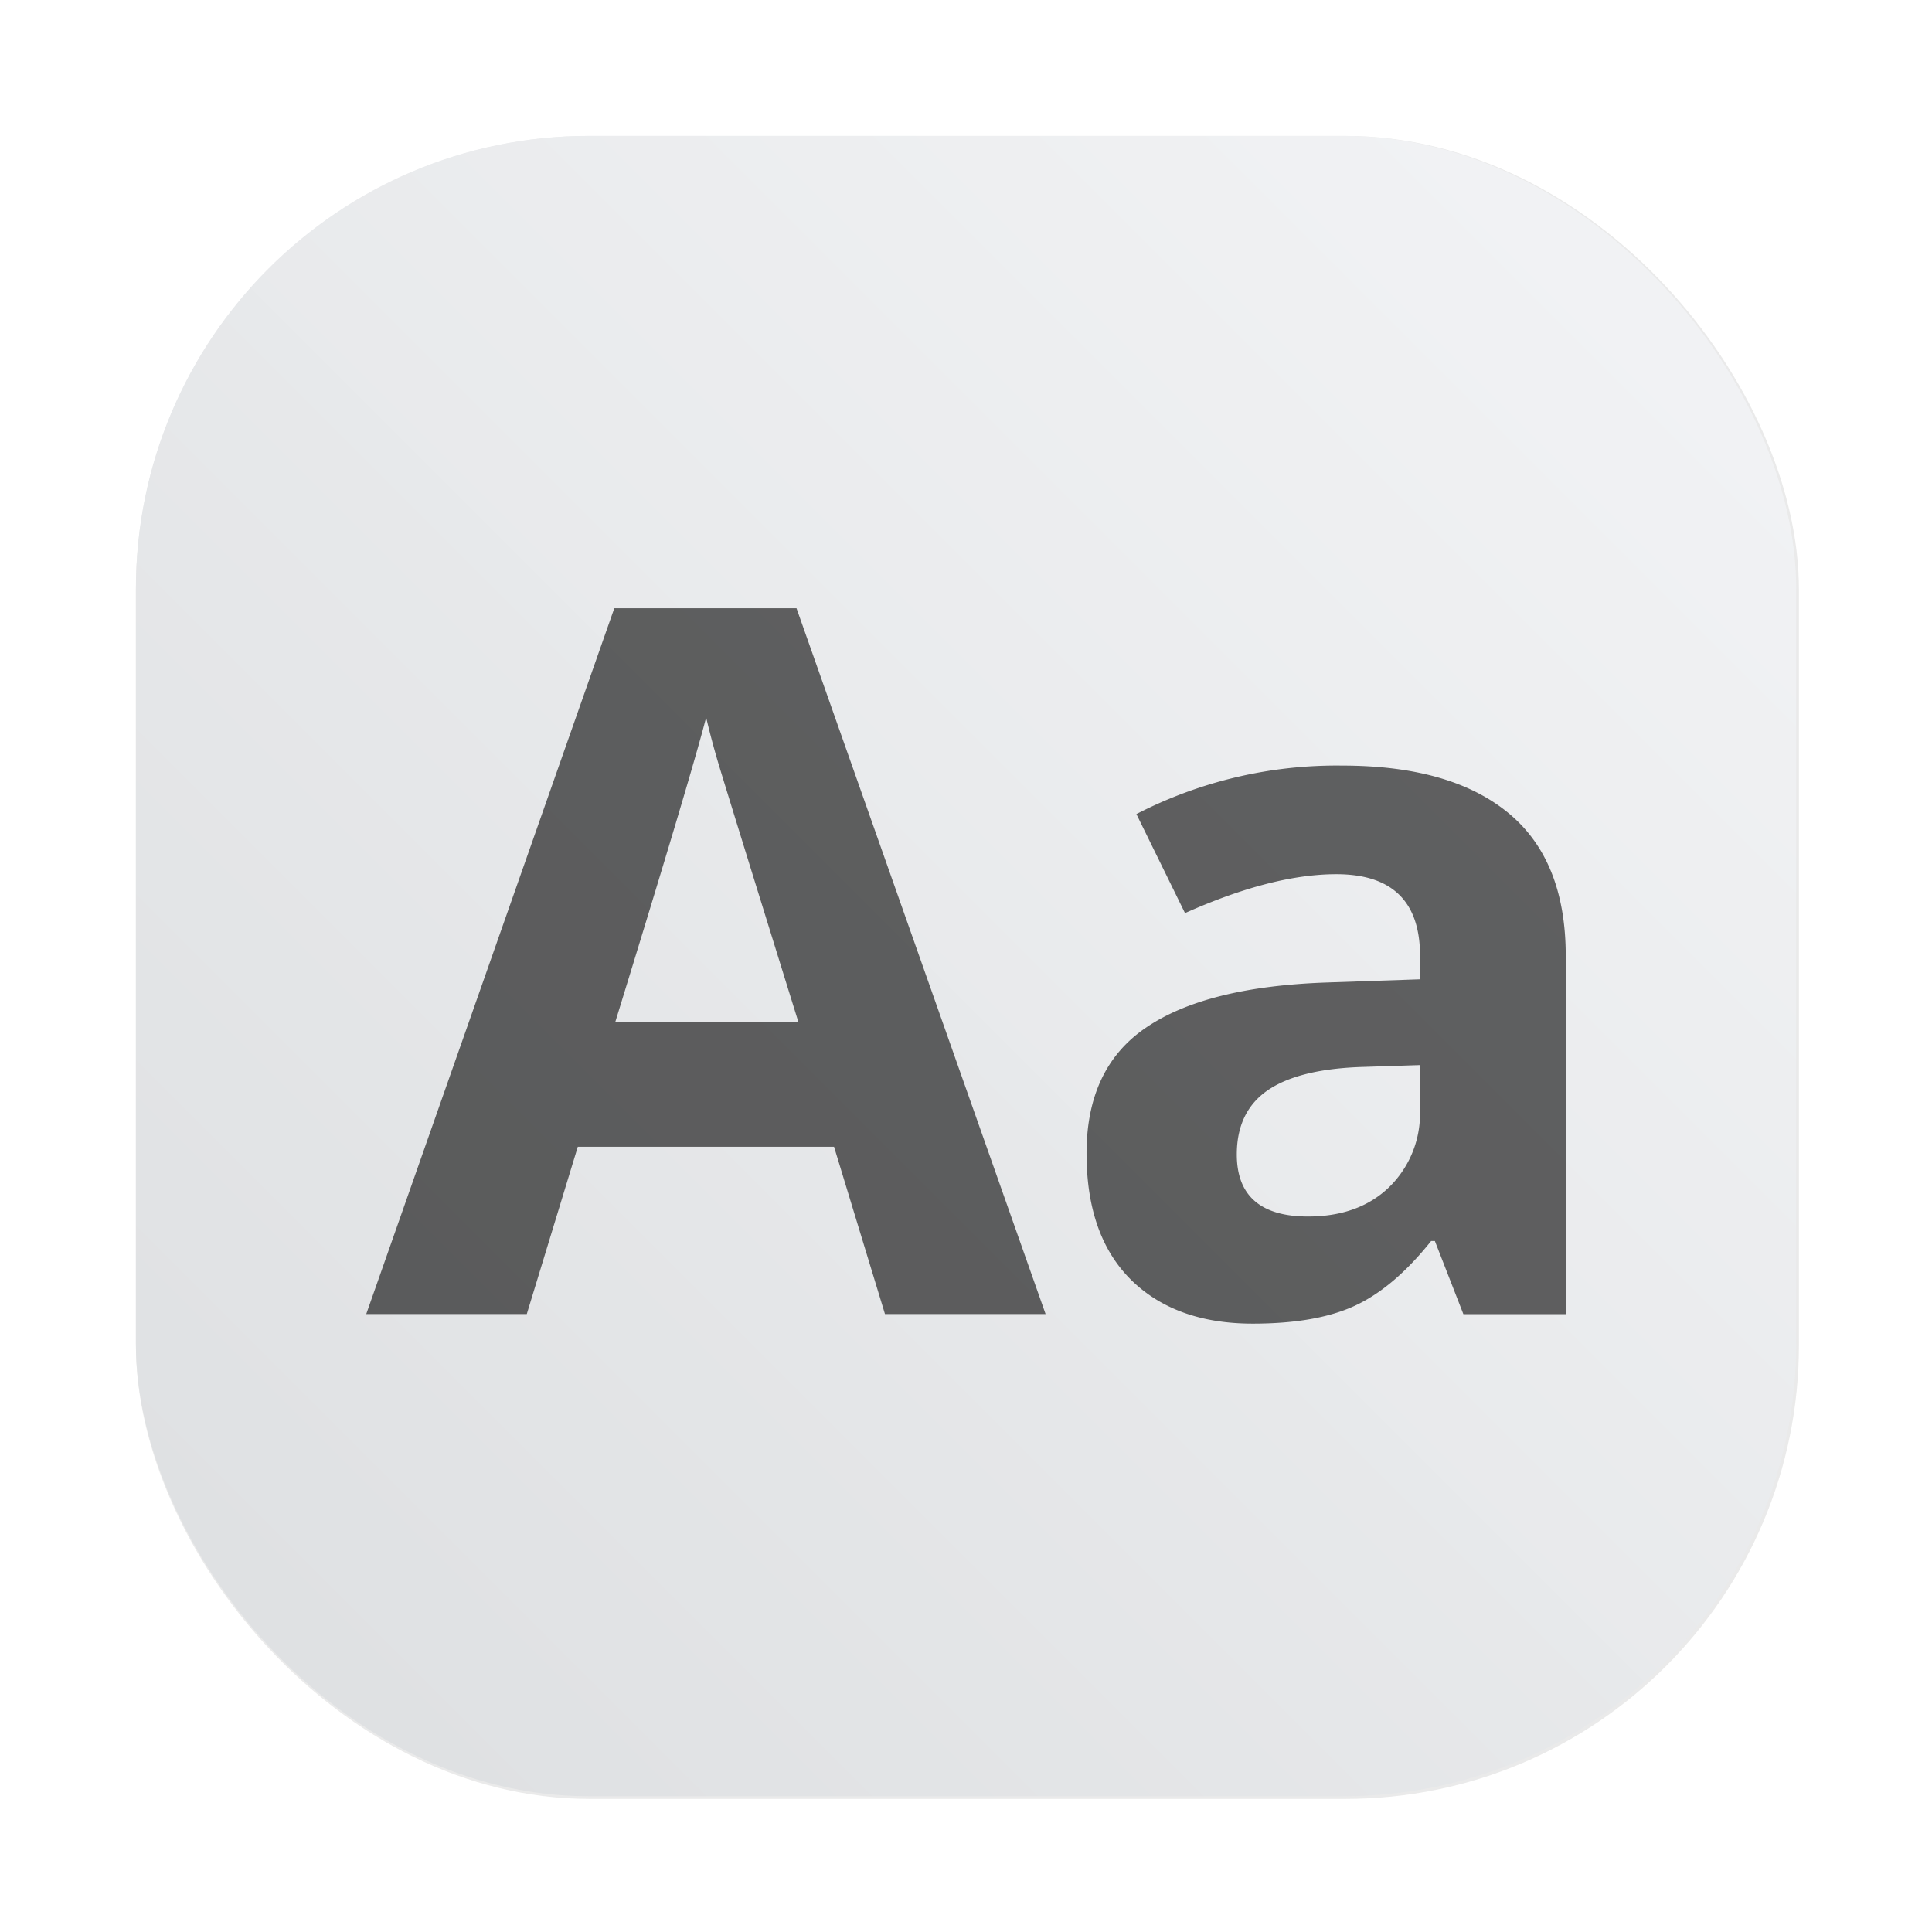 <?xml version="1.0" encoding="UTF-8" standalone="no"?>
<svg
   xmlns:dc="http://purl.org/dc/elements/1.1/"
   xmlns:cc="http://creativecommons.org/ns#"
   xmlns:rdf="http://www.w3.org/1999/02/22-rdf-syntax-ns#"
   xmlns:svg="http://www.w3.org/2000/svg"
   xmlns="http://www.w3.org/2000/svg"
   xmlns:xlink="http://www.w3.org/1999/xlink"
   xmlns:sodipodi="http://sodipodi.sourceforge.net/DTD/sodipodi-0.dtd"
   xmlns:inkscape="http://www.inkscape.org/namespaces/inkscape"
   width="64"
   height="64"
   version="1.1"
   viewBox="0 0 16.933 16.933"
   id="svg20"
   sodipodi:docname="fonts.svg"
   inkscape:version="1.0.1 (3bc2e813f5, 2020-09-07)">
  <sodipodi:namedview
     pagecolor="#ffffff"
     bordercolor="#666666"
     borderopacity="1"
     objecttolerance="10"
     gridtolerance="10"
     guidetolerance="10"
     inkscape:pageopacity="0"
     inkscape:pageshadow="2"
     inkscape:window-width="1603"
     inkscape:window-height="997"
     id="namedview22"
     showgrid="false"
     inkscape:zoom="11.484375"
     inkscape:cx="50.331213"
     inkscape:cy="32"
     inkscape:window-x="1215"
     inkscape:window-y="337"
     inkscape:window-maximized="0"
     inkscape:current-layer="svg20"
     inkscape:document-rotation="0" />
  <defs
     id="defs10">
    <linearGradient
       id="linearGradient1024-6"
       x1="1.331"
       x2="15.65"
       y1="15.576"
       y2="1.17"
       gradientUnits="userSpaceOnUse">
      <stop
         stop-color="#dddfe1"
         offset="0"
         id="stop5" />
      <stop
         stop-color="#f3f4f6"
         stop-opacity=".996"
         offset="1"
         id="stop7" />
    </linearGradient>
    <filter
       inkscape:collect="always"
       style="color-interpolation-filters:sRGB"
       id="filter1057-3"
       x="-0.027"
       width="1.054"
       y="-0.027"
       height="1.054">
      <feGaussianBlur
         inkscape:collect="always"
         stdDeviation="0.619"
         id="feGaussianBlur1059-6" />
    </filter>
    <linearGradient
       inkscape:collect="always"
       xlink:href="#linearGradient1024-6"
       id="linearGradient1053-7"
       x1="-127"
       y1="60"
       x2="-72"
       y2="5"
       gradientUnits="userSpaceOnUse"
       gradientTransform="matrix(0.265,0,0,0.265,34.792,-0.135)" />
  </defs>
  <rect
     ry="15"
     y="1.485"
     x="1.485"
     height="55"
     width="55"
     id="rect1055-5"
     style="opacity:0.3;fill:#141414;fill-opacity:1;stroke-width:2.744;stroke-linecap:round;filter:url(#filter1057-3)"
     transform="matrix(0.265,0,0,0.265,0.798,0.798)" />
  <rect
     style="fill:url(#linearGradient1053-7);fill-opacity:1;stroke-width:0.726;stroke-linecap:round"
     id="rect1045-3"
     width="14.552"
     height="14.552"
     x="1.191"
     y="1.191"
     ry="3.969" />
  <path
     d="m 7.756,11.516 -0.446,-1.465 h -2.246 l -0.447,1.466 h -1.407 l 2.174,-6.186 h 1.597 l 2.183,6.186 H 7.756 M 6.997,8.956 C 6.584,7.627 6.352,6.876 6.299,6.7 A 7.083,7.083 0 0 1 6.189,6.288 C 6.096,6.648 5.83,7.537 5.393,8.956 h 1.605 m 5.827,2.56 -0.249,-0.639 h -0.033 c -0.217,0.272 -0.44,0.462 -0.67,0.568 -0.228,0.105 -0.526,0.156 -0.894,0.156 -0.451,0 -0.809,-0.129 -1.069,-0.387 -0.258,-0.258 -0.387,-0.626 -0.387,-1.105 0,-0.5 0.174,-0.867 0.522,-1.103 0.351,-0.239 0.879,-0.371 1.585,-0.395 L 12.446,8.583 v -0.205 c 0,-0.477 -0.245,-0.716 -0.734,-0.716 -0.375,0 -0.818,0.114 -1.326,0.341 L 9.96,7.135 a 3.83,3.83 0 0 1 1.803,-0.425 c 0.632,0 1.117,0.137 1.454,0.413 0.337,0.276 0.506,0.693 0.506,1.256 v 3.139 h -0.897 m -0.381,-2.183 -0.496,0.016 c -0.374,0.011 -0.652,0.079 -0.834,0.202 -0.183,0.124 -0.275,0.313 -0.275,0.565 0,0.361 0.208,0.544 0.624,0.544 0.298,0 0.535,-0.087 0.712,-0.258 a 0.9,0.9 0 0 0 0.269,-0.682 v -0.387"
     font-size="24px"
     font-weight="700"
     letter-spacing="0"
     opacity="0.6"
     stroke-width="1"
     word-spacing="0"
     id="path18" />
</svg>
